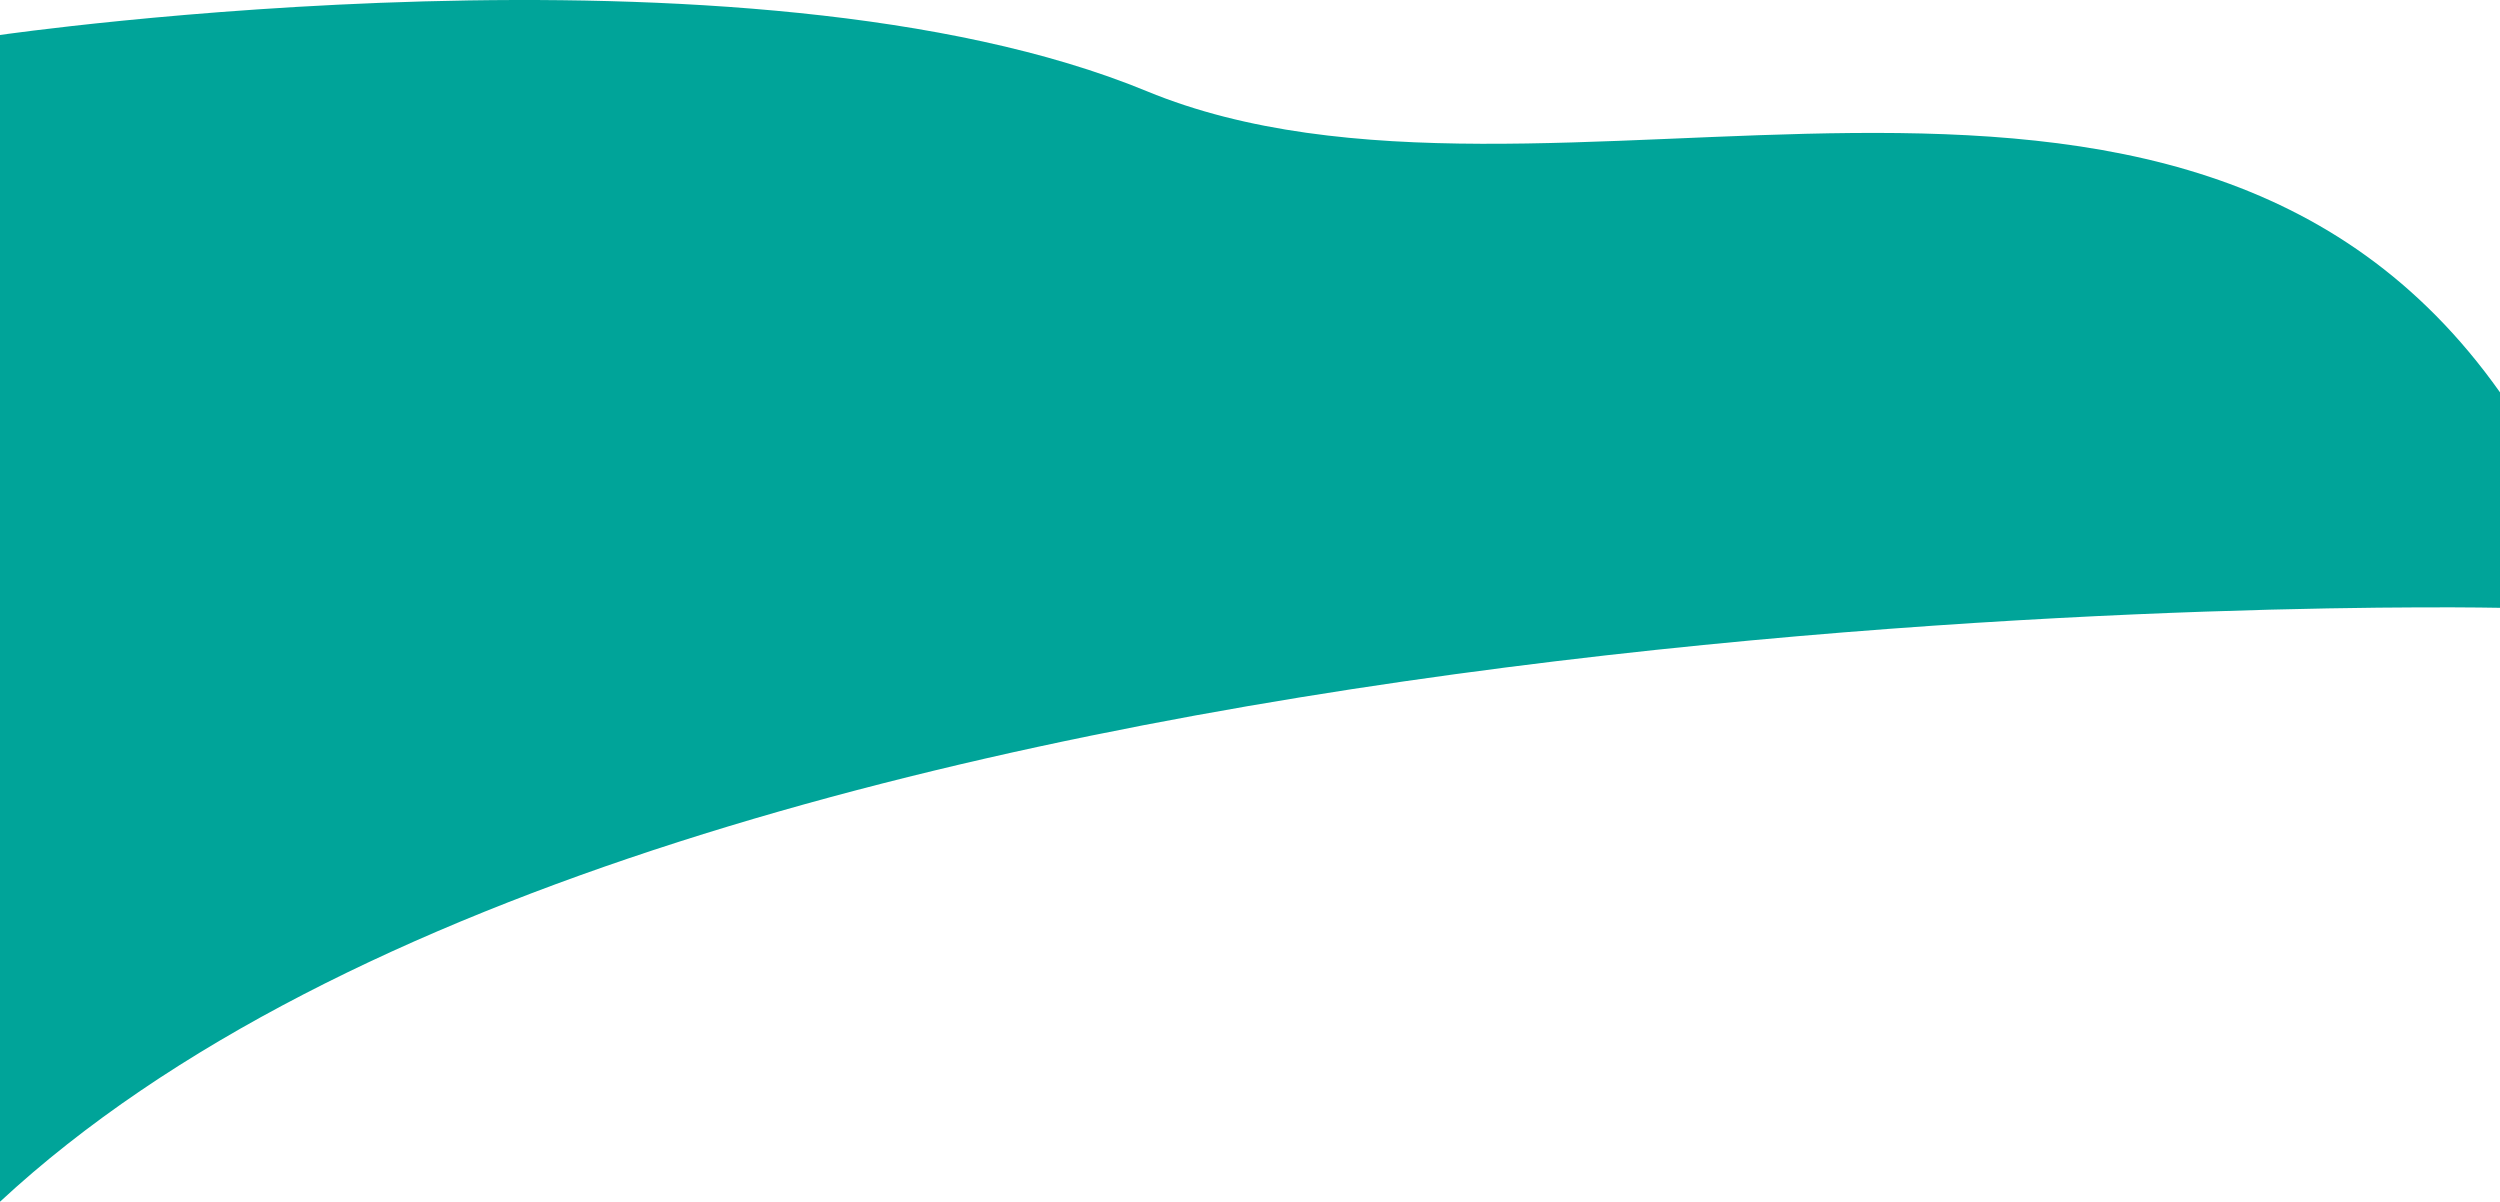 <svg xmlns="http://www.w3.org/2000/svg" width="1600" height="769.1" viewBox="0 0 1600 769.1"><path d="M0,22.41V769.1C436.5,364.1,1600,389,1600,389V251.1c-206-291-610.67-87.37-866-192.71s-734-36-734-36" fill="#00a499"/></svg>